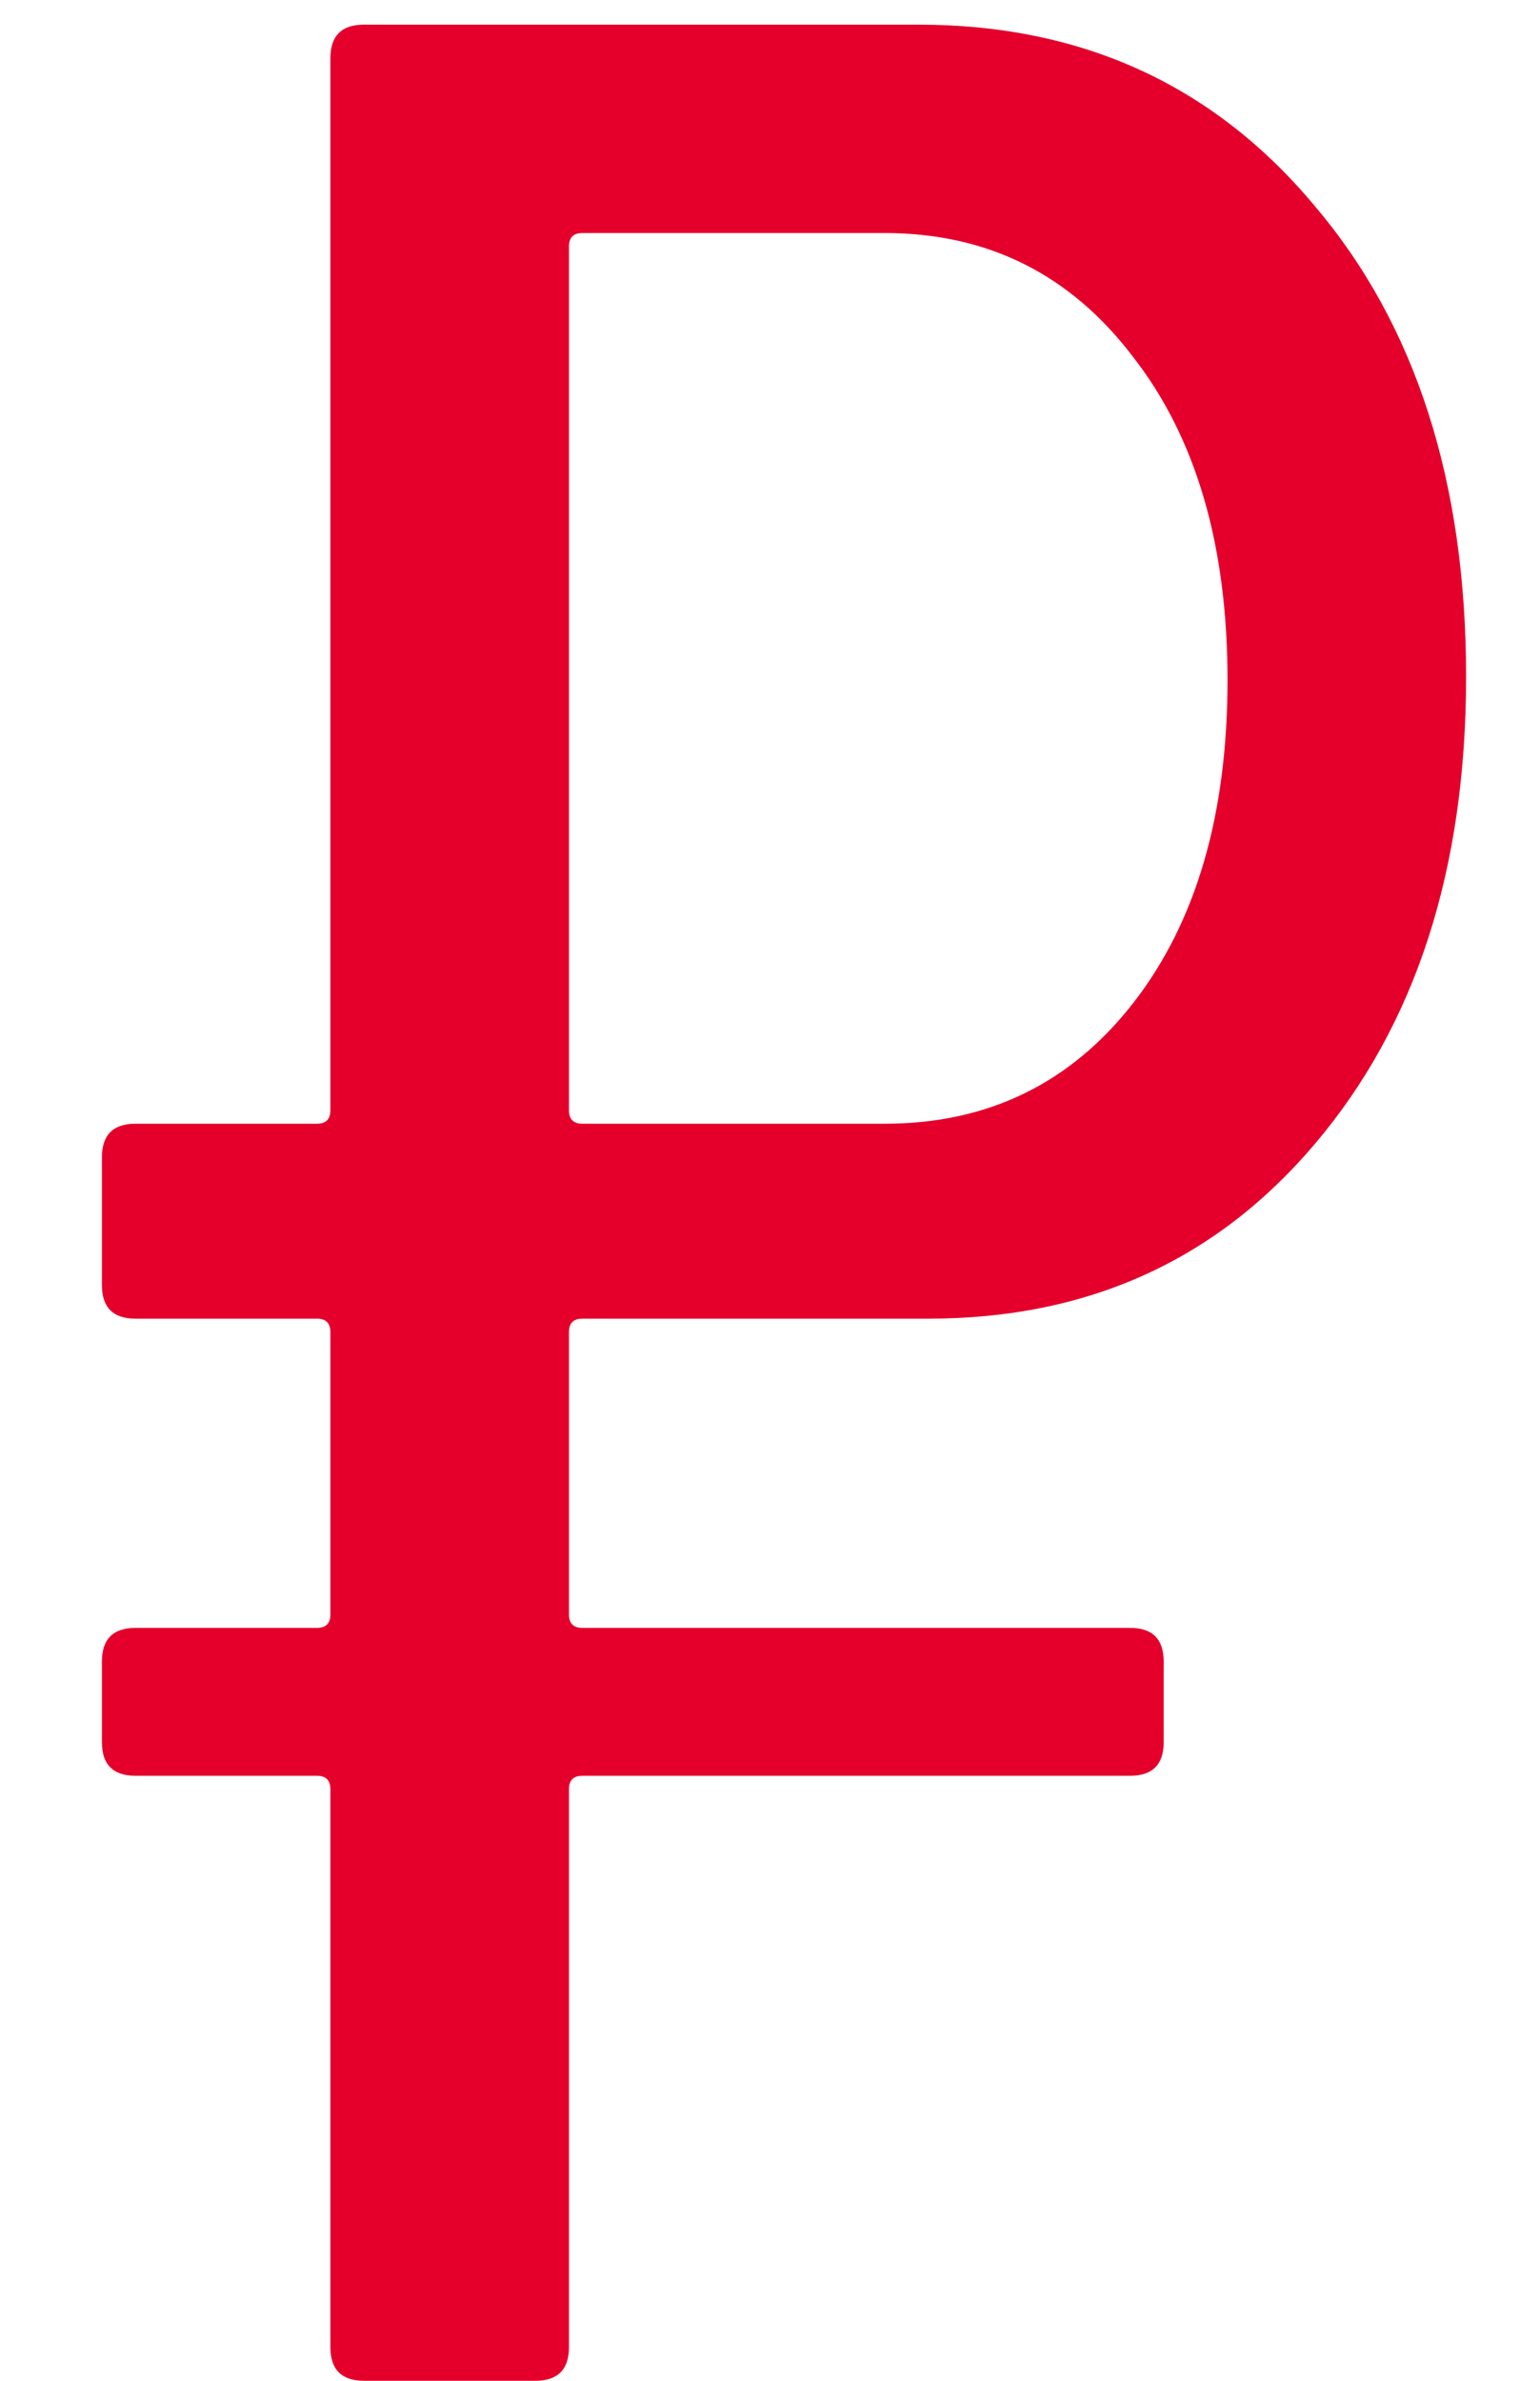 <svg width="11" height="17" viewBox="0 0 11 17" fill="none" xmlns="http://www.w3.org/2000/svg">
<path d="M4.16 9.416C4.096 9.416 4.064 9.448 4.064 9.512V11.528C4.064 11.592 4.096 11.624 4.16 11.624H8.072C8.232 11.624 8.312 11.704 8.312 11.864V12.44C8.312 12.6 8.232 12.68 8.072 12.68H4.16C4.096 12.68 4.064 12.712 4.064 12.776V16.76C4.064 16.92 3.984 17 3.824 17H2.6C2.44 17 2.36 16.92 2.36 16.76V12.776C2.36 12.712 2.328 12.68 2.264 12.68H0.968C0.808 12.68 0.728 12.6 0.728 12.44V11.864C0.728 11.704 0.808 11.624 0.968 11.624H2.264C2.328 11.624 2.36 11.592 2.36 11.528V9.512C2.36 9.448 2.328 9.416 2.264 9.416H0.968C0.808 9.416 0.728 9.336 0.728 9.176V8.264C0.728 8.104 0.808 8.024 0.968 8.024H2.264C2.328 8.024 2.36 7.992 2.36 7.928V0.416C2.36 0.256 2.44 0.176 2.6 0.176H6.56C7.728 0.176 8.672 0.608 9.392 1.472C10.112 2.32 10.472 3.44 10.472 4.832C10.472 6.208 10.112 7.32 9.392 8.168C8.688 9 7.768 9.416 6.632 9.416H4.16ZM4.16 1.664C4.096 1.664 4.064 1.696 4.064 1.76V7.928C4.064 7.992 4.096 8.024 4.16 8.024H6.32C7.056 8.024 7.648 7.736 8.096 7.16C8.544 6.584 8.768 5.816 8.768 4.856C8.768 3.896 8.544 3.128 8.096 2.552C7.648 1.96 7.056 1.664 6.32 1.664H4.16Z" fill="#E4002B"/>
</svg>

